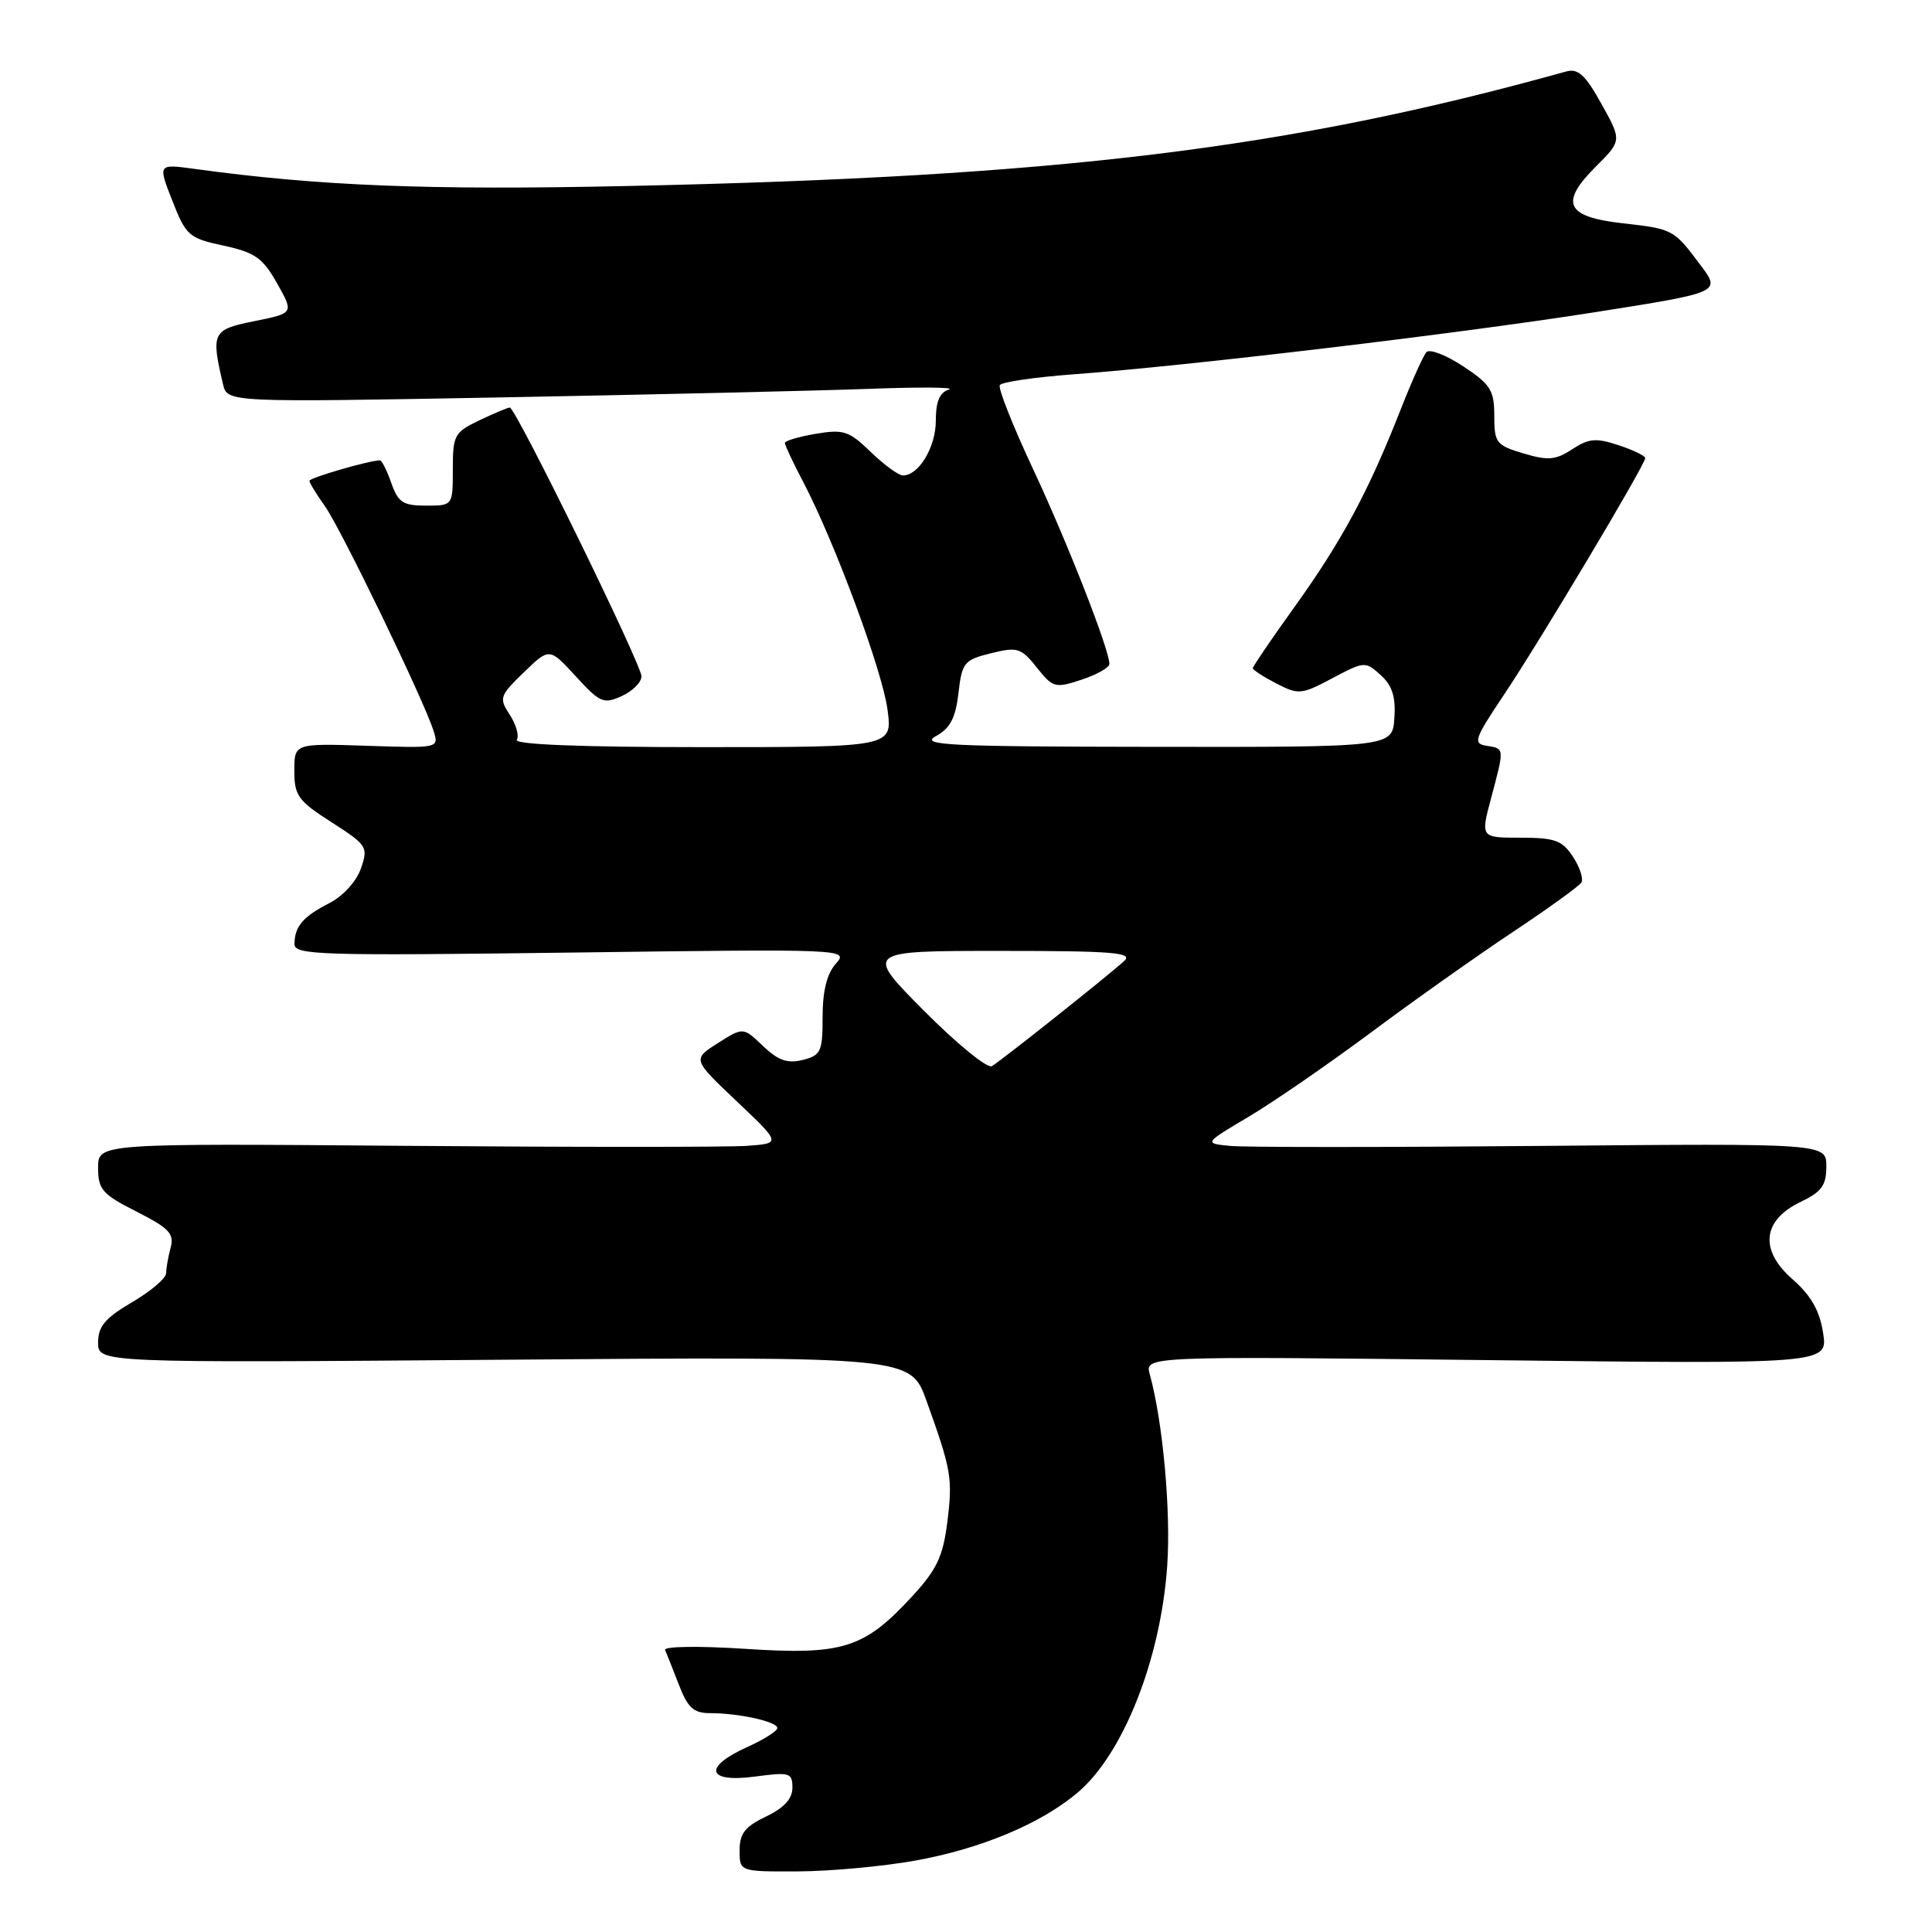<?xml version="1.0" encoding="UTF-8" standalone="no"?>
<!DOCTYPE svg PUBLIC "-//W3C//DTD SVG 1.1//EN" "http://www.w3.org/Graphics/SVG/1.1/DTD/svg11.dtd" >
<svg xmlns="http://www.w3.org/2000/svg" xmlns:xlink="http://www.w3.org/1999/xlink" version="1.1" viewBox="0 0 256 256">
 <g >
 <path fill="currentColor"
d=" M 121.21 246.55 C 129.91 245.00 137.92 241.66 142.79 237.53 C 148.83 232.43 153.80 219.86 154.66 207.50 C 155.17 200.27 154.08 188.34 152.35 182.10 C 151.69 179.70 151.69 179.70 196.95 180.22 C 242.21 180.75 242.21 180.75 241.57 176.62 C 241.11 173.65 239.97 171.66 237.51 169.50 C 233.09 165.63 233.52 161.67 238.63 159.24 C 241.37 157.93 242.00 157.06 242.00 154.56 C 242.00 151.50 242.00 151.50 204.25 151.84 C 183.49 152.03 164.93 152.03 163.01 151.84 C 159.51 151.50 159.51 151.50 165.51 147.94 C 168.80 145.98 176.05 140.98 181.62 136.84 C 187.18 132.69 195.62 126.72 200.36 123.56 C 205.11 120.40 209.24 117.42 209.54 116.94 C 209.84 116.45 209.34 114.92 208.43 113.53 C 207.00 111.35 206.04 111.00 201.48 111.00 C 196.18 111.00 196.18 111.00 197.58 105.75 C 199.36 99.06 199.37 99.20 196.98 98.82 C 195.14 98.53 195.35 97.93 199.32 92.00 C 204.08 84.89 218.00 61.57 218.00 60.70 C 218.00 60.40 216.41 59.63 214.46 58.99 C 211.48 58.00 210.51 58.09 208.32 59.53 C 206.12 60.97 205.12 61.05 201.86 60.08 C 198.25 59.00 198.00 58.67 198.00 55.09 C 198.00 51.72 197.51 50.94 193.89 48.54 C 191.63 47.05 189.43 46.20 189.01 46.66 C 188.59 47.12 187.01 50.65 185.50 54.50 C 181.34 65.10 177.78 71.71 171.61 80.31 C 168.52 84.61 166.00 88.31 166.00 88.54 C 166.00 88.76 167.40 89.67 169.11 90.56 C 172.06 92.08 172.44 92.05 176.54 89.87 C 180.79 87.62 180.91 87.61 182.95 89.45 C 184.48 90.84 184.96 92.33 184.76 95.16 C 184.50 99.00 184.50 99.00 153.00 98.96 C 125.70 98.93 121.83 98.75 124.00 97.55 C 125.90 96.51 126.62 95.14 127.00 91.84 C 127.47 87.78 127.75 87.44 131.31 86.56 C 134.82 85.69 135.30 85.84 137.38 88.45 C 139.52 91.14 139.81 91.22 143.32 90.06 C 145.34 89.39 147.00 88.46 147.00 87.98 C 147.00 86.08 141.45 71.90 136.88 62.14 C 134.21 56.44 132.23 51.44 132.48 51.03 C 132.73 50.62 137.11 49.98 142.22 49.60 C 157.46 48.48 193.34 44.20 211.27 41.38 C 228.04 38.74 228.04 38.74 225.32 35.12 C 221.76 30.37 221.70 30.34 214.97 29.58 C 207.50 28.73 206.63 26.91 211.41 22.12 C 214.91 18.63 214.91 18.63 212.20 13.77 C 210.05 9.90 209.10 9.03 207.50 9.48 C 170.67 19.73 140.33 23.42 83.00 24.65 C 56.74 25.22 42.23 24.64 25.71 22.37 C 20.92 21.72 20.92 21.72 22.84 26.61 C 24.65 31.23 25.03 31.56 29.63 32.55 C 33.79 33.45 34.82 34.18 36.72 37.55 C 38.94 41.50 38.94 41.50 33.72 42.55 C 28.13 43.67 27.94 44.05 29.55 50.91 C 30.12 53.32 30.12 53.32 66.31 52.66 C 86.21 52.29 108.12 51.78 115.00 51.53 C 121.88 51.27 126.71 51.31 125.75 51.61 C 124.51 51.99 124.00 53.19 124.00 55.74 C 124.00 59.25 121.75 63.00 119.64 63.00 C 119.07 63.00 117.15 61.60 115.39 59.90 C 112.51 57.10 111.78 56.86 108.10 57.48 C 105.84 57.86 104.00 58.41 104.00 58.70 C 104.00 58.99 105.09 61.32 106.43 63.86 C 110.62 71.87 116.91 88.85 117.60 94.03 C 118.26 99.00 118.26 99.00 93.07 99.00 C 77.02 99.00 68.10 98.65 68.48 98.03 C 68.81 97.49 68.39 96.00 67.55 94.72 C 66.10 92.50 66.19 92.21 69.41 89.09 C 72.80 85.81 72.80 85.81 76.29 89.61 C 79.50 93.12 79.98 93.33 82.39 92.23 C 83.82 91.58 85.00 90.40 85.00 89.62 C 85.00 88.04 68.33 54.00 67.55 54.00 C 67.29 54.00 65.48 54.76 63.53 55.69 C 60.21 57.27 60.00 57.66 60.00 62.19 C 60.00 67.00 60.00 67.00 56.45 67.00 C 53.40 67.00 52.75 66.57 51.85 64.00 C 51.27 62.35 50.60 61.00 50.34 61.00 C 48.96 61.00 41.00 63.31 41.00 63.71 C 41.00 63.98 41.93 65.49 43.06 67.08 C 45.19 70.08 56.14 92.72 57.44 96.82 C 58.18 99.14 58.18 99.14 48.59 98.82 C 39.00 98.50 39.00 98.50 39.00 102.15 C 39.00 105.42 39.50 106.12 43.93 108.95 C 48.66 111.99 48.81 112.23 47.82 115.09 C 47.23 116.79 45.44 118.75 43.64 119.67 C 40.13 121.47 39.04 122.75 39.02 125.10 C 39.00 126.55 42.53 126.65 75.75 126.22 C 112.20 125.74 112.49 125.75 110.75 127.70 C 109.57 129.02 109.00 131.31 109.00 134.72 C 109.00 139.36 108.78 139.84 106.36 140.45 C 104.34 140.95 103.11 140.52 101.10 138.60 C 98.48 136.09 98.48 136.09 95.12 138.22 C 91.75 140.36 91.75 140.36 97.62 145.93 C 103.50 151.50 103.50 151.50 99.00 151.83 C 96.53 152.01 76.16 152.01 53.75 151.83 C 13.00 151.50 13.00 151.50 13.00 154.73 C 13.00 157.62 13.55 158.25 18.10 160.55 C 22.40 162.73 23.11 163.47 22.61 165.32 C 22.29 166.52 22.02 168.04 22.01 168.71 C 22.01 169.37 19.98 171.10 17.50 172.55 C 13.93 174.65 13.00 175.75 13.00 177.89 C 13.00 180.59 13.00 180.59 66.83 180.17 C 120.66 179.75 120.66 179.75 122.77 185.63 C 126.07 194.81 126.25 195.87 125.52 201.72 C 124.95 206.25 124.12 208.00 120.87 211.52 C 114.50 218.44 111.67 219.33 98.76 218.48 C 92.61 218.08 87.92 218.15 88.13 218.63 C 88.34 219.11 89.16 221.19 89.96 223.25 C 91.13 226.29 91.91 227.00 94.08 227.00 C 97.91 227.00 103.00 228.13 103.00 228.97 C 103.00 229.37 101.20 230.51 99.00 231.50 C 93.12 234.15 93.66 236.25 100.00 235.41 C 104.65 234.79 105.00 234.89 105.00 236.89 C 105.00 238.35 103.89 239.56 101.50 240.70 C 98.72 242.03 98.00 242.95 98.00 245.19 C 98.00 248.00 98.00 248.00 105.75 247.97 C 110.01 247.95 116.97 247.31 121.21 246.55 Z  M 122.45 133.95 C 114.55 126.00 114.55 126.00 132.49 126.00 C 147.53 126.00 150.19 126.22 148.96 127.34 C 146.79 129.32 132.67 140.54 131.43 141.27 C 130.84 141.62 126.80 138.32 122.45 133.95 Z "/>
</g>
</svg>